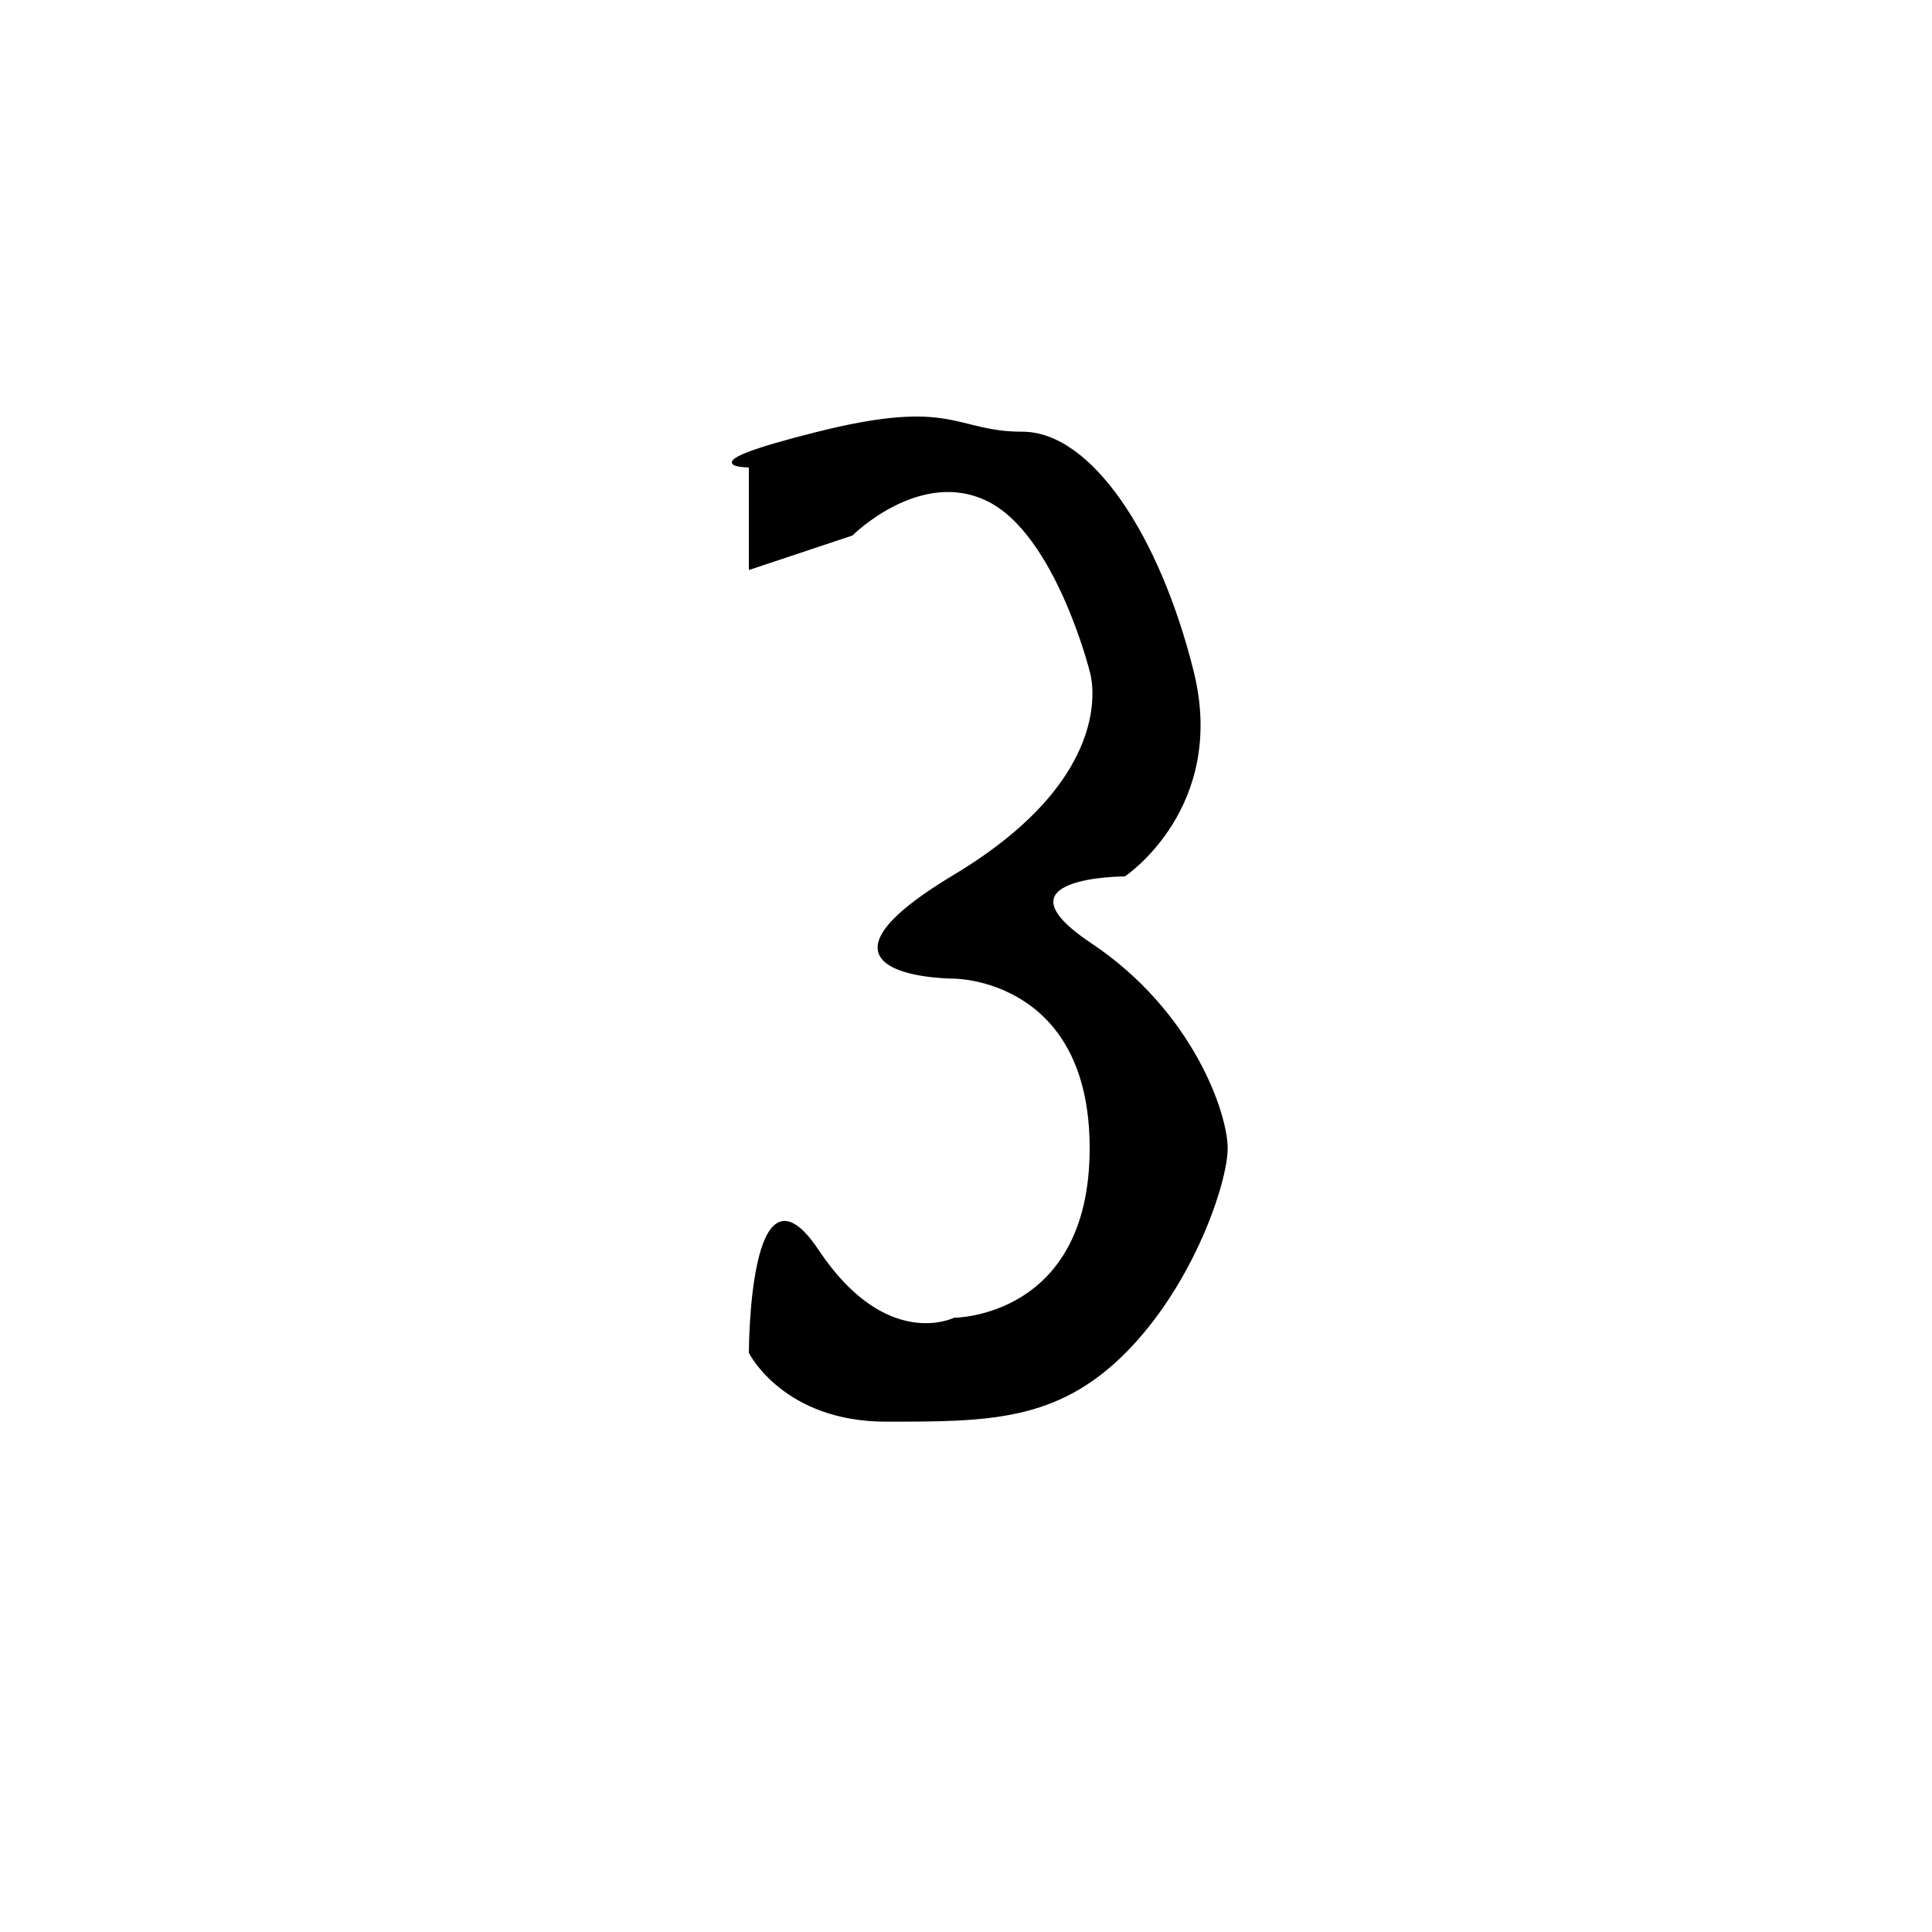 <?xml version="1.0" encoding="UTF-8" standalone="no"?>
<!-- Created with Inkscape (http://www.inkscape.org/) -->

<svg
   xmlns:dc="http://purl.org/dc/elements/1.1/"
   xmlns:cc="http://creativecommons.org/ns#"
   xmlns:rdf="http://www.w3.org/1999/02/22-rdf-syntax-ns#"
   xmlns:svg="http://www.w3.org/2000/svg"
   xmlns="http://www.w3.org/2000/svg"
   xmlns:sodipodi="http://sodipodi.sourceforge.net/DTD/sodipodi-0.dtd"
   xmlns:inkscape="http://www.inkscape.org/namespaces/inkscape"
   width="300mm"
   height="300mm"
   viewBox="0 0 300 300"
   version="1.1"
   id="svg8"
   sodipodi:docname="badlit U.svg"
   inkscape:version="0.92.1 r15371">
  <defs
     id="defs2" />
  <sodipodi:namedview
     id="base"
     pagecolor="#ffffff"
     bordercolor="#666666"
     borderopacity="1.0"
     inkscape:pageopacity="0.0"
     inkscape:pageshadow="2"
     inkscape:zoom="0.7"
     inkscape:cx="320.78885"
     inkscape:cy="571.96675"
     inkscape:document-units="mm"
     inkscape:current-layer="layer1"
     showgrid="true"
     showguides="true"
     inkscape:window-width="1920"
     inkscape:window-height="1027"
     inkscape:window-x="1912"
     inkscape:window-y="-8"
     inkscape:window-maximized="1">
    <inkscape:grid
       type="xygrid"
       id="grid22" />
    <inkscape:grid
       type="xygrid"
       id="grid3694" />
  </sodipodi:namedview>
  <g
     inkscape:label="Layer 1"
     inkscape:groupmode="layer"
     id="layer1"
     transform="translate(0,3)">
    <path
       style="fill:#000000;stroke:#000000;stroke-width:0.265px;stroke-linecap:butt;stroke-linejoin:miter;stroke-opacity:1"
       d="m 116.417,69.458 v 15.875 l 15.875,-5.292 c 0,0 10.583,-10.583 21.167,-5.292 10.583,5.292 15.875,26.458 15.875,26.458 0,0 5.292,15.875 -21.167,31.75 -26.458,15.875 0,15.875 0,15.875 0,0 21.167,0 21.167,26.458 0,26.458 -21.167,26.458 -21.167,26.458 0,0 -10.583,5.292 -21.167,-10.583 -10.583,-15.875 -10.583,15.875 -10.583,15.875 0,0 5.292,10.583 21.167,10.583 15.875,0 26.458,0 37.042,-10.583 10.583,-10.583 15.875,-26.458 15.875,-31.75 0,-5.292 -5.292,-21.167 -21.167,-31.75 -15.875,-10.583 5.292,-10.583 5.292,-10.583 0,0 15.875,-10.583 10.583,-31.75 -5.292,-21.167 -15.875,-37.042 -26.458,-37.042 -10.583,0 -10.583,-5.292 -31.75,0 -21.167,5.292 -10.583,5.292 -10.583,5.292 z"
       id="path3713"
       inkscape:connector-curvature="0" />
  </g>
  <g
     inkscape:groupmode="layer"
     id="layer2"
     inkscape:label="Layer 2"
     transform="translate(0,3)" />
</svg>
